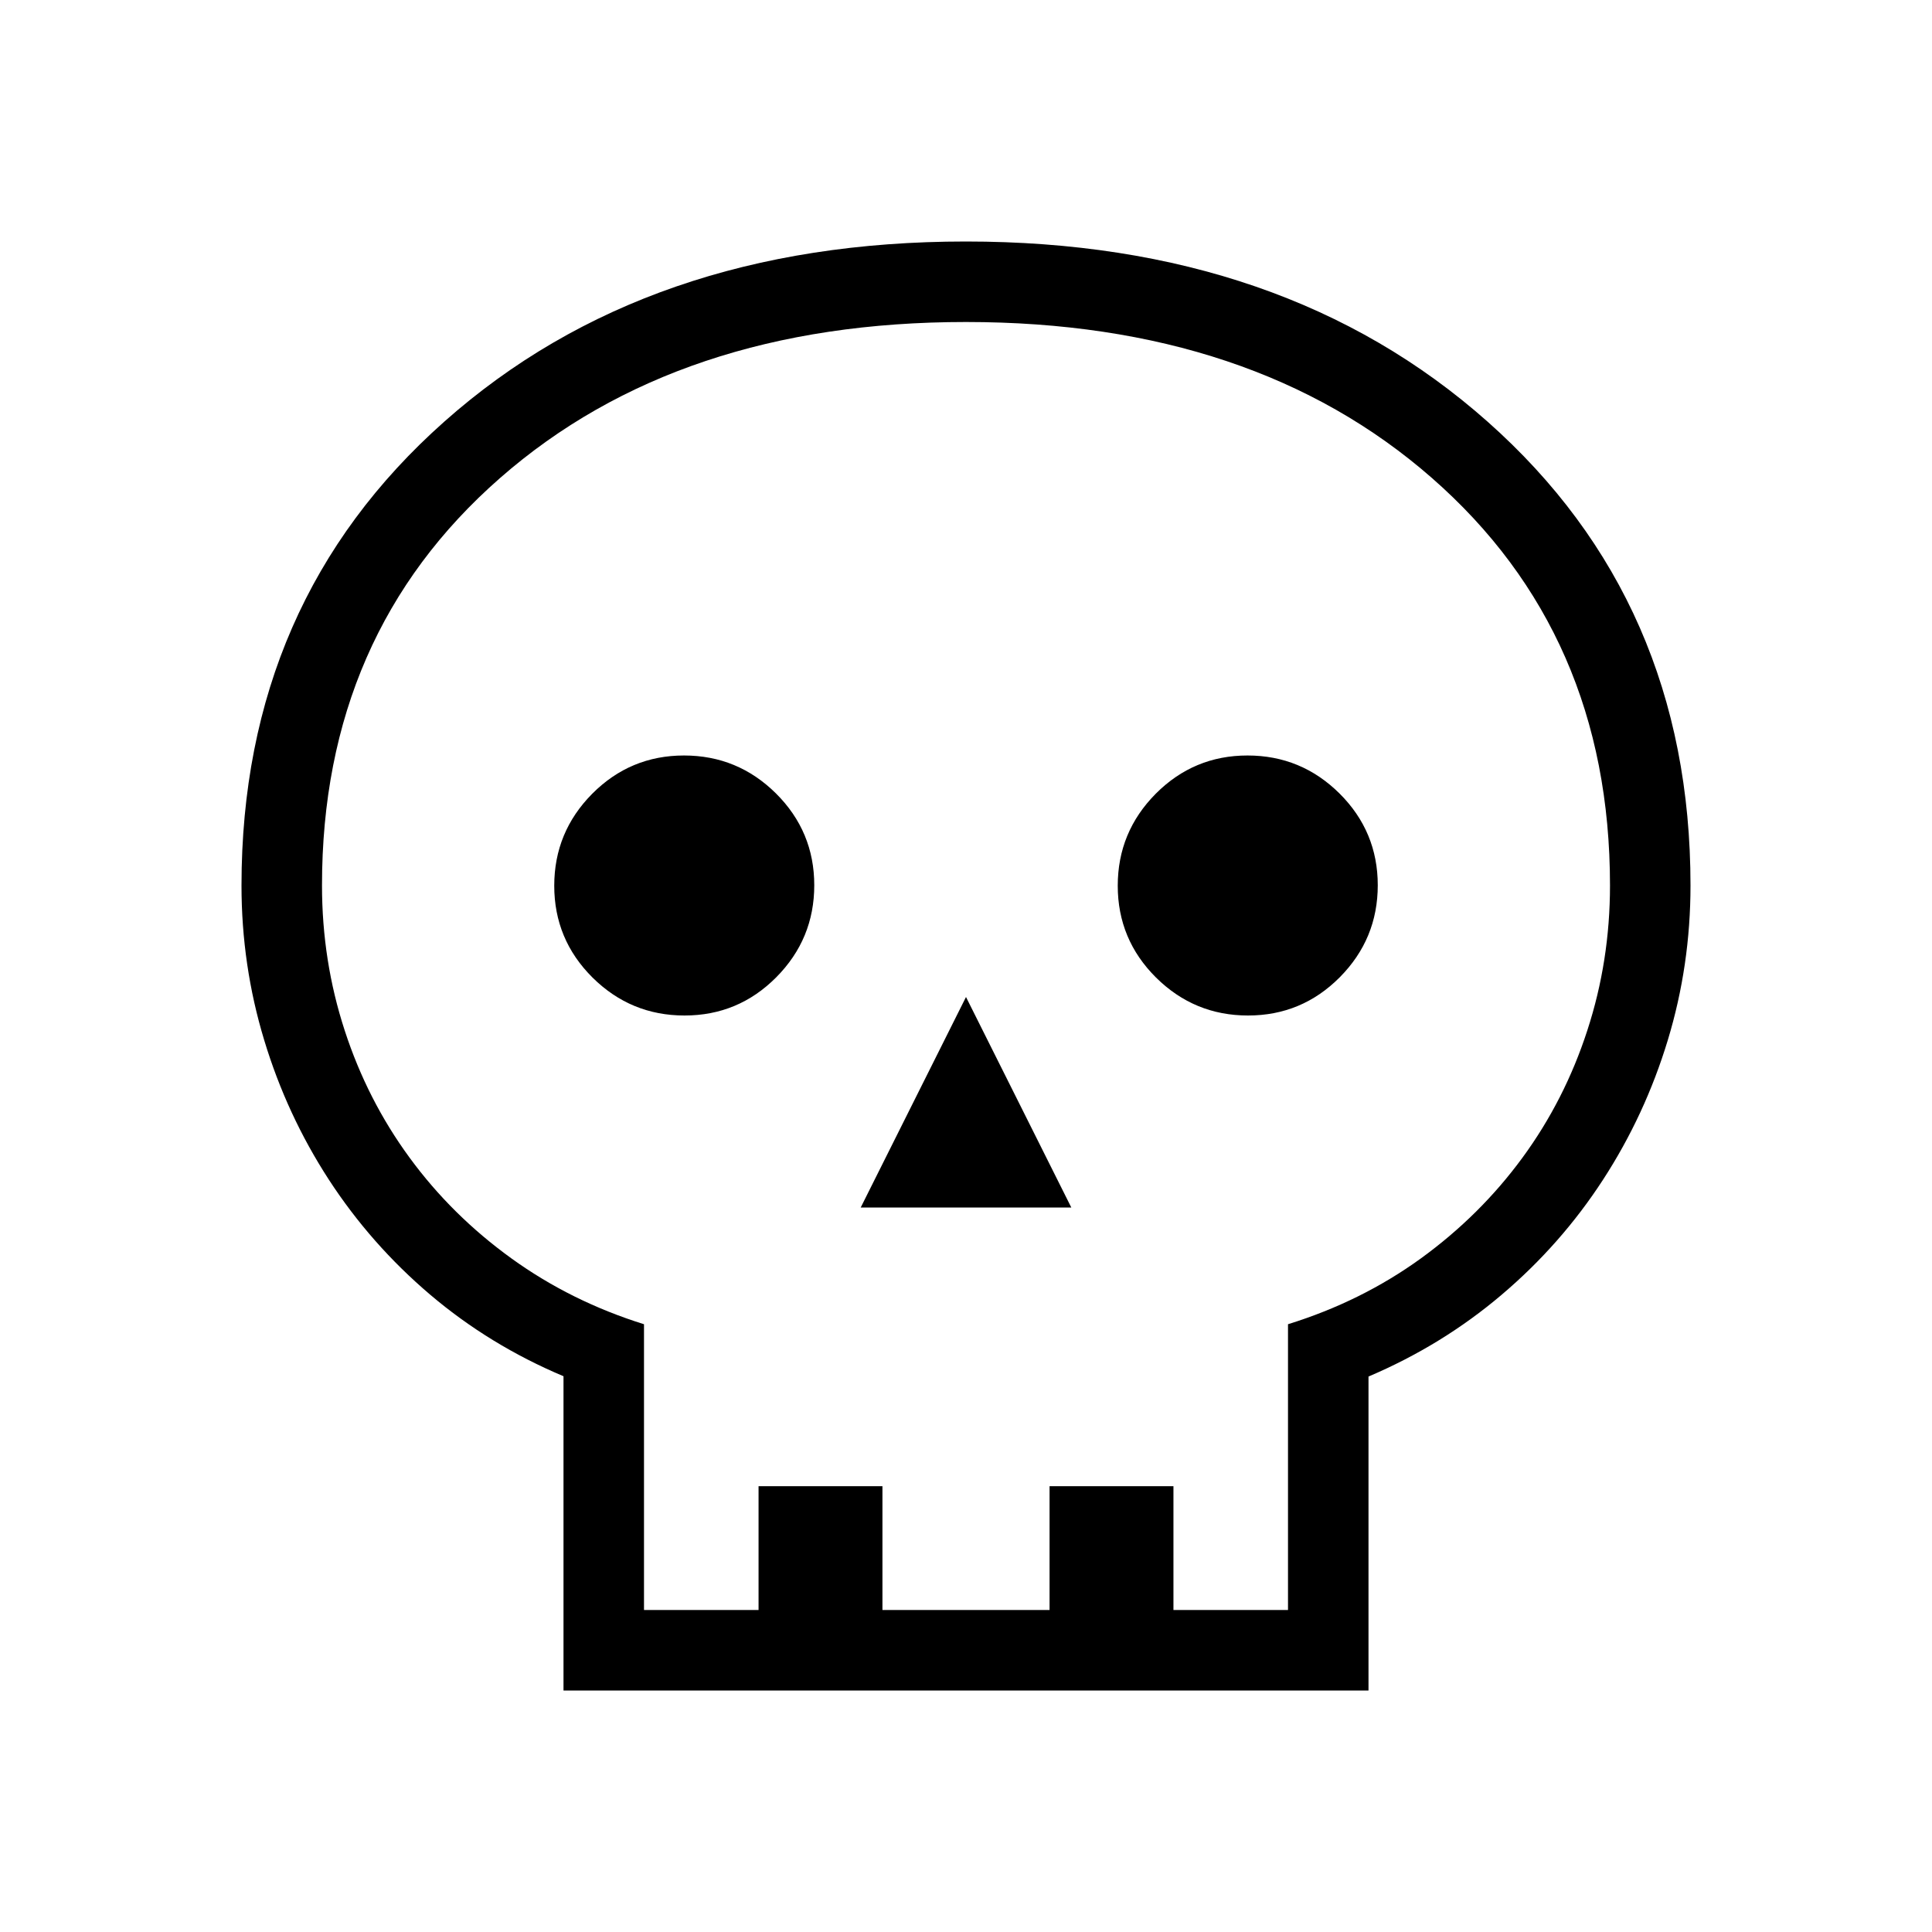 <svg xmlns="http://www.w3.org/2000/svg" width="1em" height="1em" viewBox="0 0 24 24"><path fill="currentColor" d="M7 21v-3.904q-.917-.386-1.655-1.012q-.737-.626-1.26-1.43q-.522-.804-.803-1.733Q3 11.992 3 11q0-3.527 2.52-5.763Q8.04 3 11.998 3t6.48 2.237Q21 7.473 21 11q0 .992-.282 1.921t-.804 1.733q-.522.804-1.26 1.43q-.737.626-1.654 1.016V21zm1-1h1.423v-1.538h1.539V20h2.076v-1.538h1.539V20H16v-3.55q.912-.283 1.65-.817q.737-.535 1.262-1.251q.525-.716.806-1.581Q20 11.937 20 11q0-3.125-2.212-5.062T12 4Q8.425 4 6.212 5.938T4 11q0 .937.282 1.801q.281.864.806 1.58q.525.717 1.266 1.252q.74.534 1.646.817zm2.692-5h2.616L12 12.385zm-2.189-2.385q.668 0 1.14-.475q.472-.476.472-1.143t-.475-1.14q-.476-.472-1.143-.472t-1.14.475q-.472.476-.472 1.143t.475 1.14q.476.472 1.143.472m7 0q.668 0 1.14-.475q.472-.476.472-1.143t-.475-1.14q-.476-.472-1.143-.472t-1.14.475q-.472.476-.472 1.143t.475 1.14q.476.472 1.143.472M12 20"/></svg>